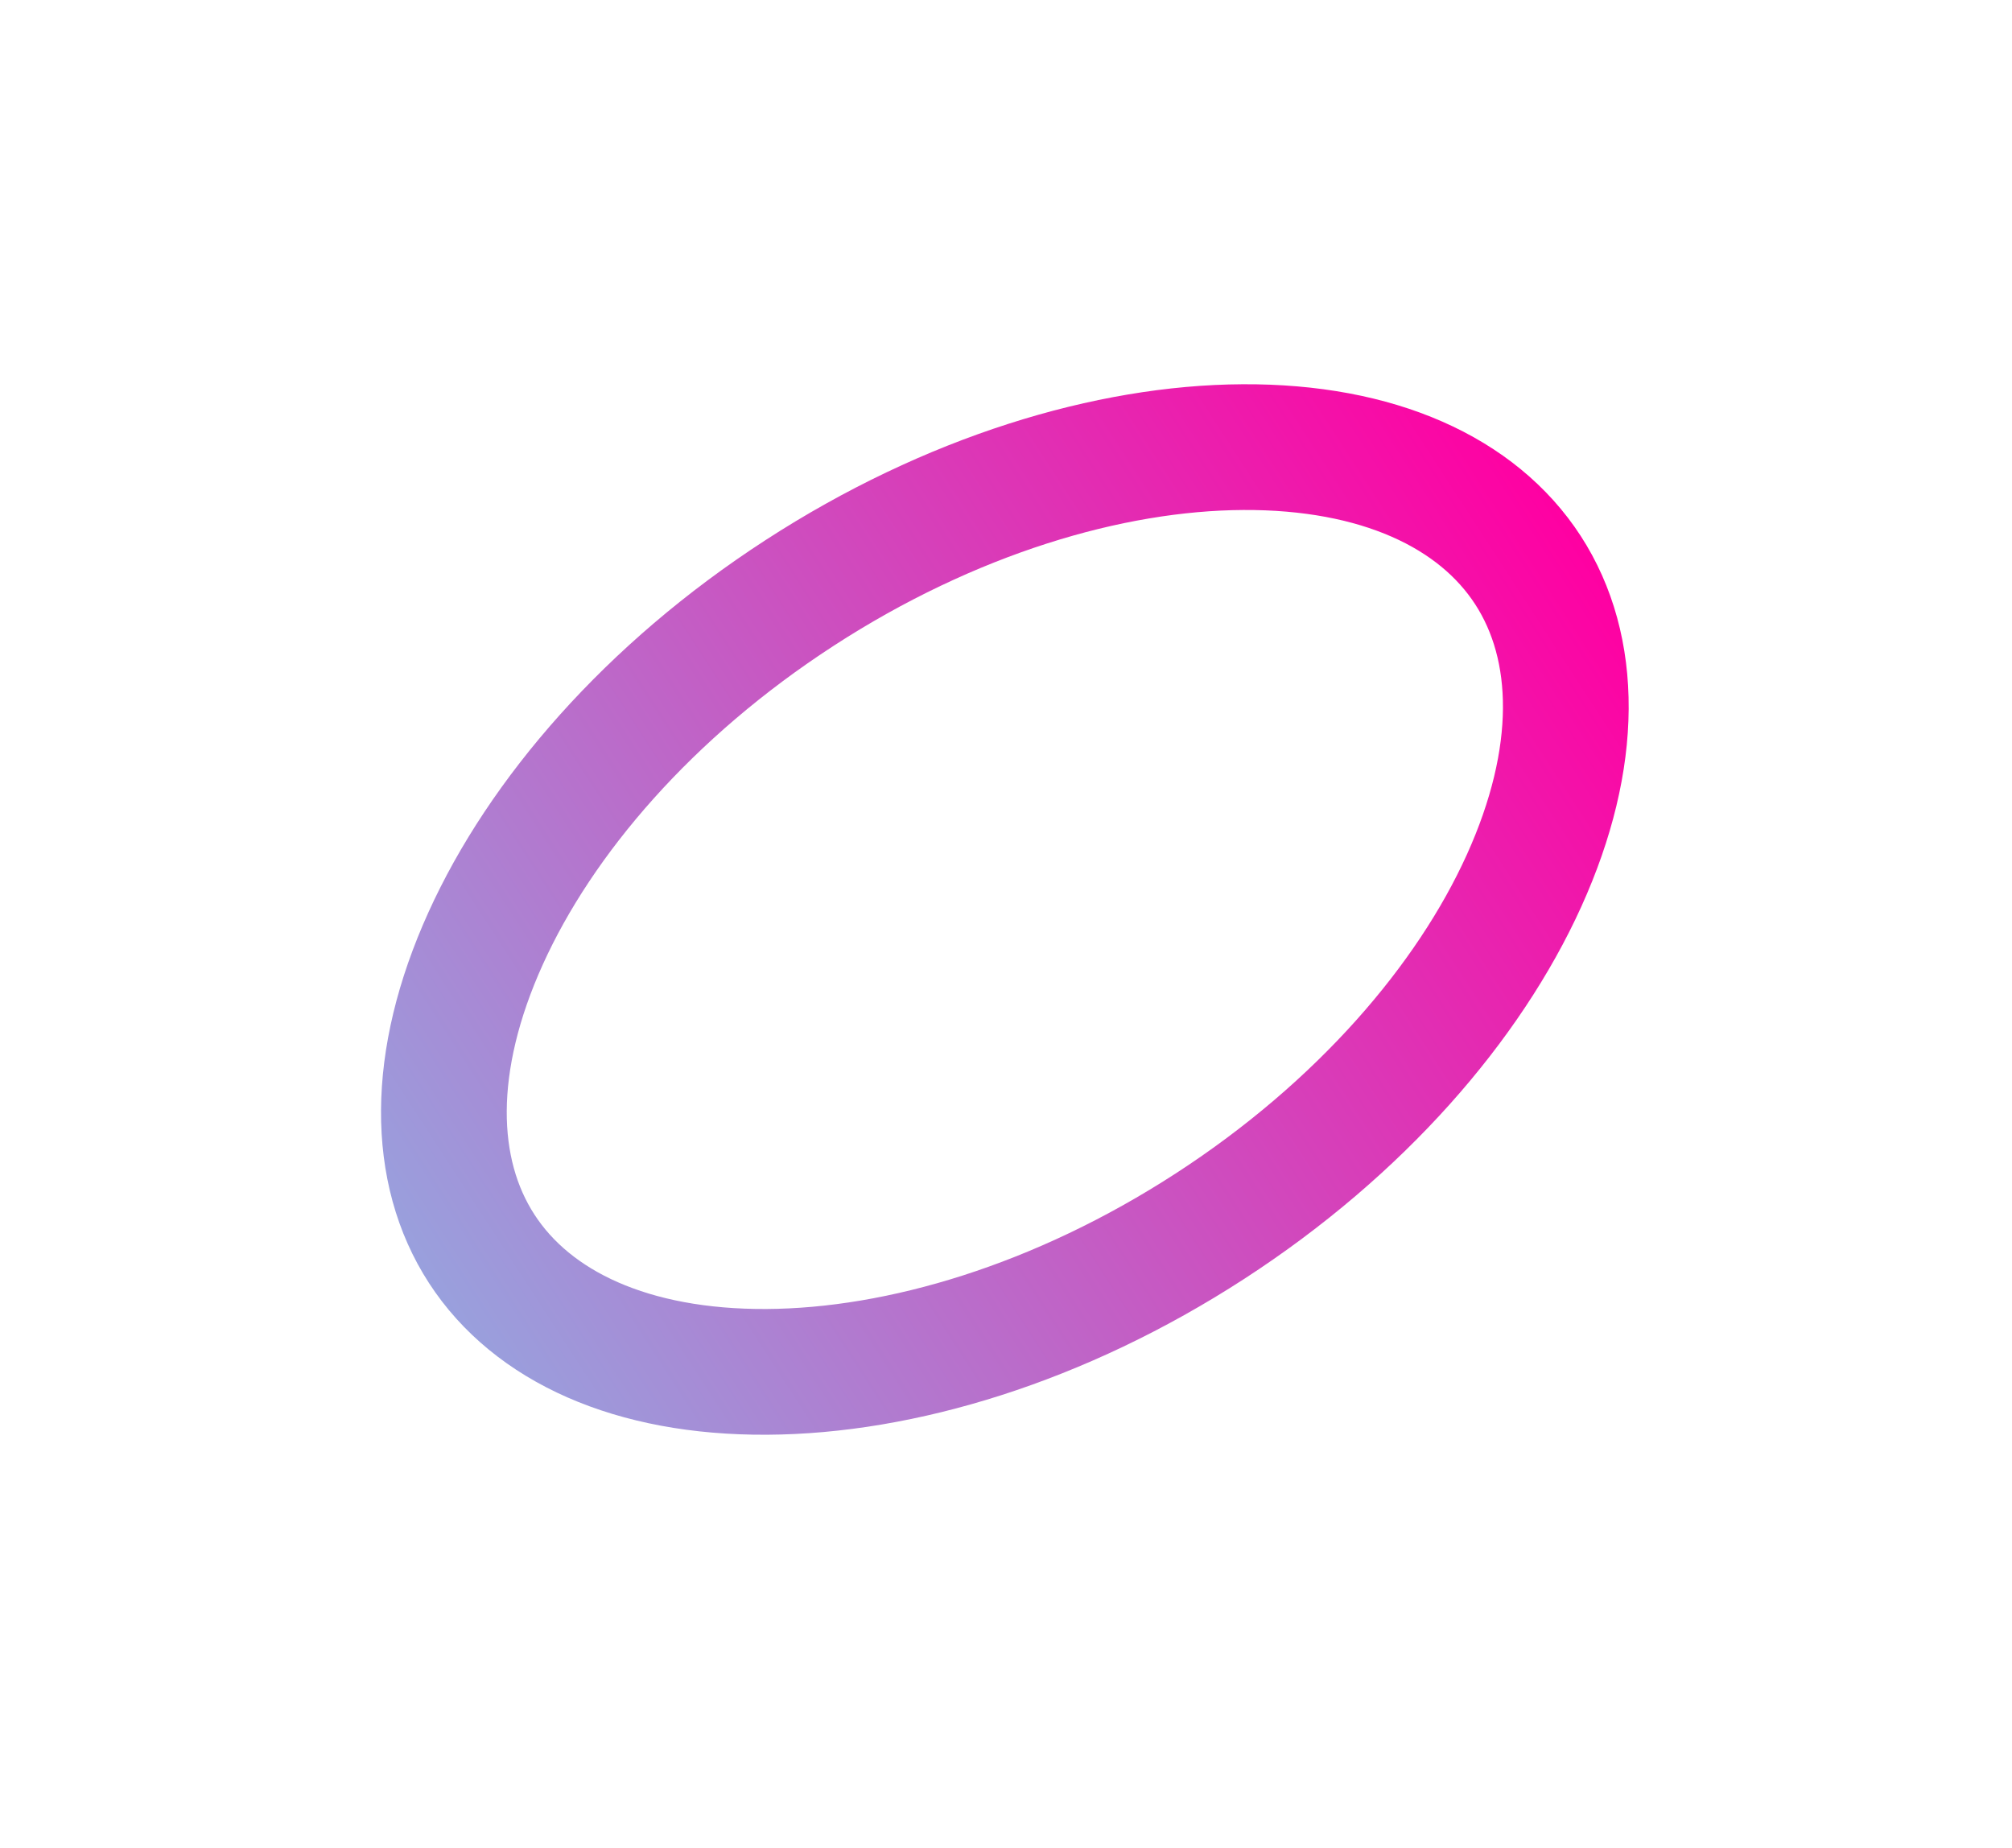 <svg width="49" height="45" viewBox="0 0 49 45" fill="none" xmlns="http://www.w3.org/2000/svg">
<g clip-path="url(#clip0_1_219)">
<g clip-path="url(#clip1_1_219)">
<g clip-path="url(#clip2_1_219)">
<g filter="url(#filter0_d_1_219)">
<path d="M24.368 26.283C20.703 28.66 16.827 29.817 13.568 29.834C10.289 29.852 7.858 28.734 6.628 26.838C5.398 24.942 5.369 22.267 6.722 19.28C8.066 16.311 10.704 13.243 14.368 10.867C18.033 8.49 21.91 7.332 25.168 7.315C28.447 7.298 30.878 8.415 32.108 10.311C33.338 12.208 33.367 14.883 32.014 17.87C30.67 20.838 28.032 23.906 24.368 26.283Z" stroke="url(#paint0_linear_1_219)" stroke-width="3.062"/>
</g>
</g>
</g>
</g>
<defs>
<filter id="filter0_d_1_219" x="-0.163" y="-0.086" width="49.271" height="44.468" filterUnits="userSpaceOnUse" color-interpolation-filters="sRGB">
<feFlood flood-opacity="0" result="BackgroundImageFix"/>
<feColorMatrix in="SourceAlpha" type="matrix" values="0 0 0 0 0 0 0 0 0 0 0 0 0 0 0 0 0 0 127 0" result="hardAlpha"/>
<feOffset dx="5.104" dy="3.573"/>
<feGaussianBlur stdDeviation="4.721"/>
<feColorMatrix type="matrix" values="0 0 0 0 0.988 0 0 0 0 0.047 0 0 0 0 0.651 0 0 0 0.22 0"/>
<feBlend mode="normal" in2="BackgroundImageFix" result="effect1_dropShadow_1_219"/>
<feBlend mode="normal" in="SourceGraphic" in2="effect1_dropShadow_1_219" result="shape"/>
</filter>
<linearGradient id="paint0_linear_1_219" x1="33.392" y1="9.478" x2="5.344" y2="27.671" gradientUnits="userSpaceOnUse">
<stop stop-color="#FF00A2"/>
<stop offset="1" stop-color="#99A0DD"/>
</linearGradient>
<clipPath id="clip0_1_219">
<rect width="49" height="44.14" fill="white"/>
</clipPath>
<clipPath id="clip1_1_219">
<rect width="49" height="44.14" fill="white"/>
</clipPath>
<clipPath id="clip2_1_219">
<rect width="49" height="44.151" fill="white" transform="translate(0 -0.006)"/>
</clipPath>
</defs>
</svg>
